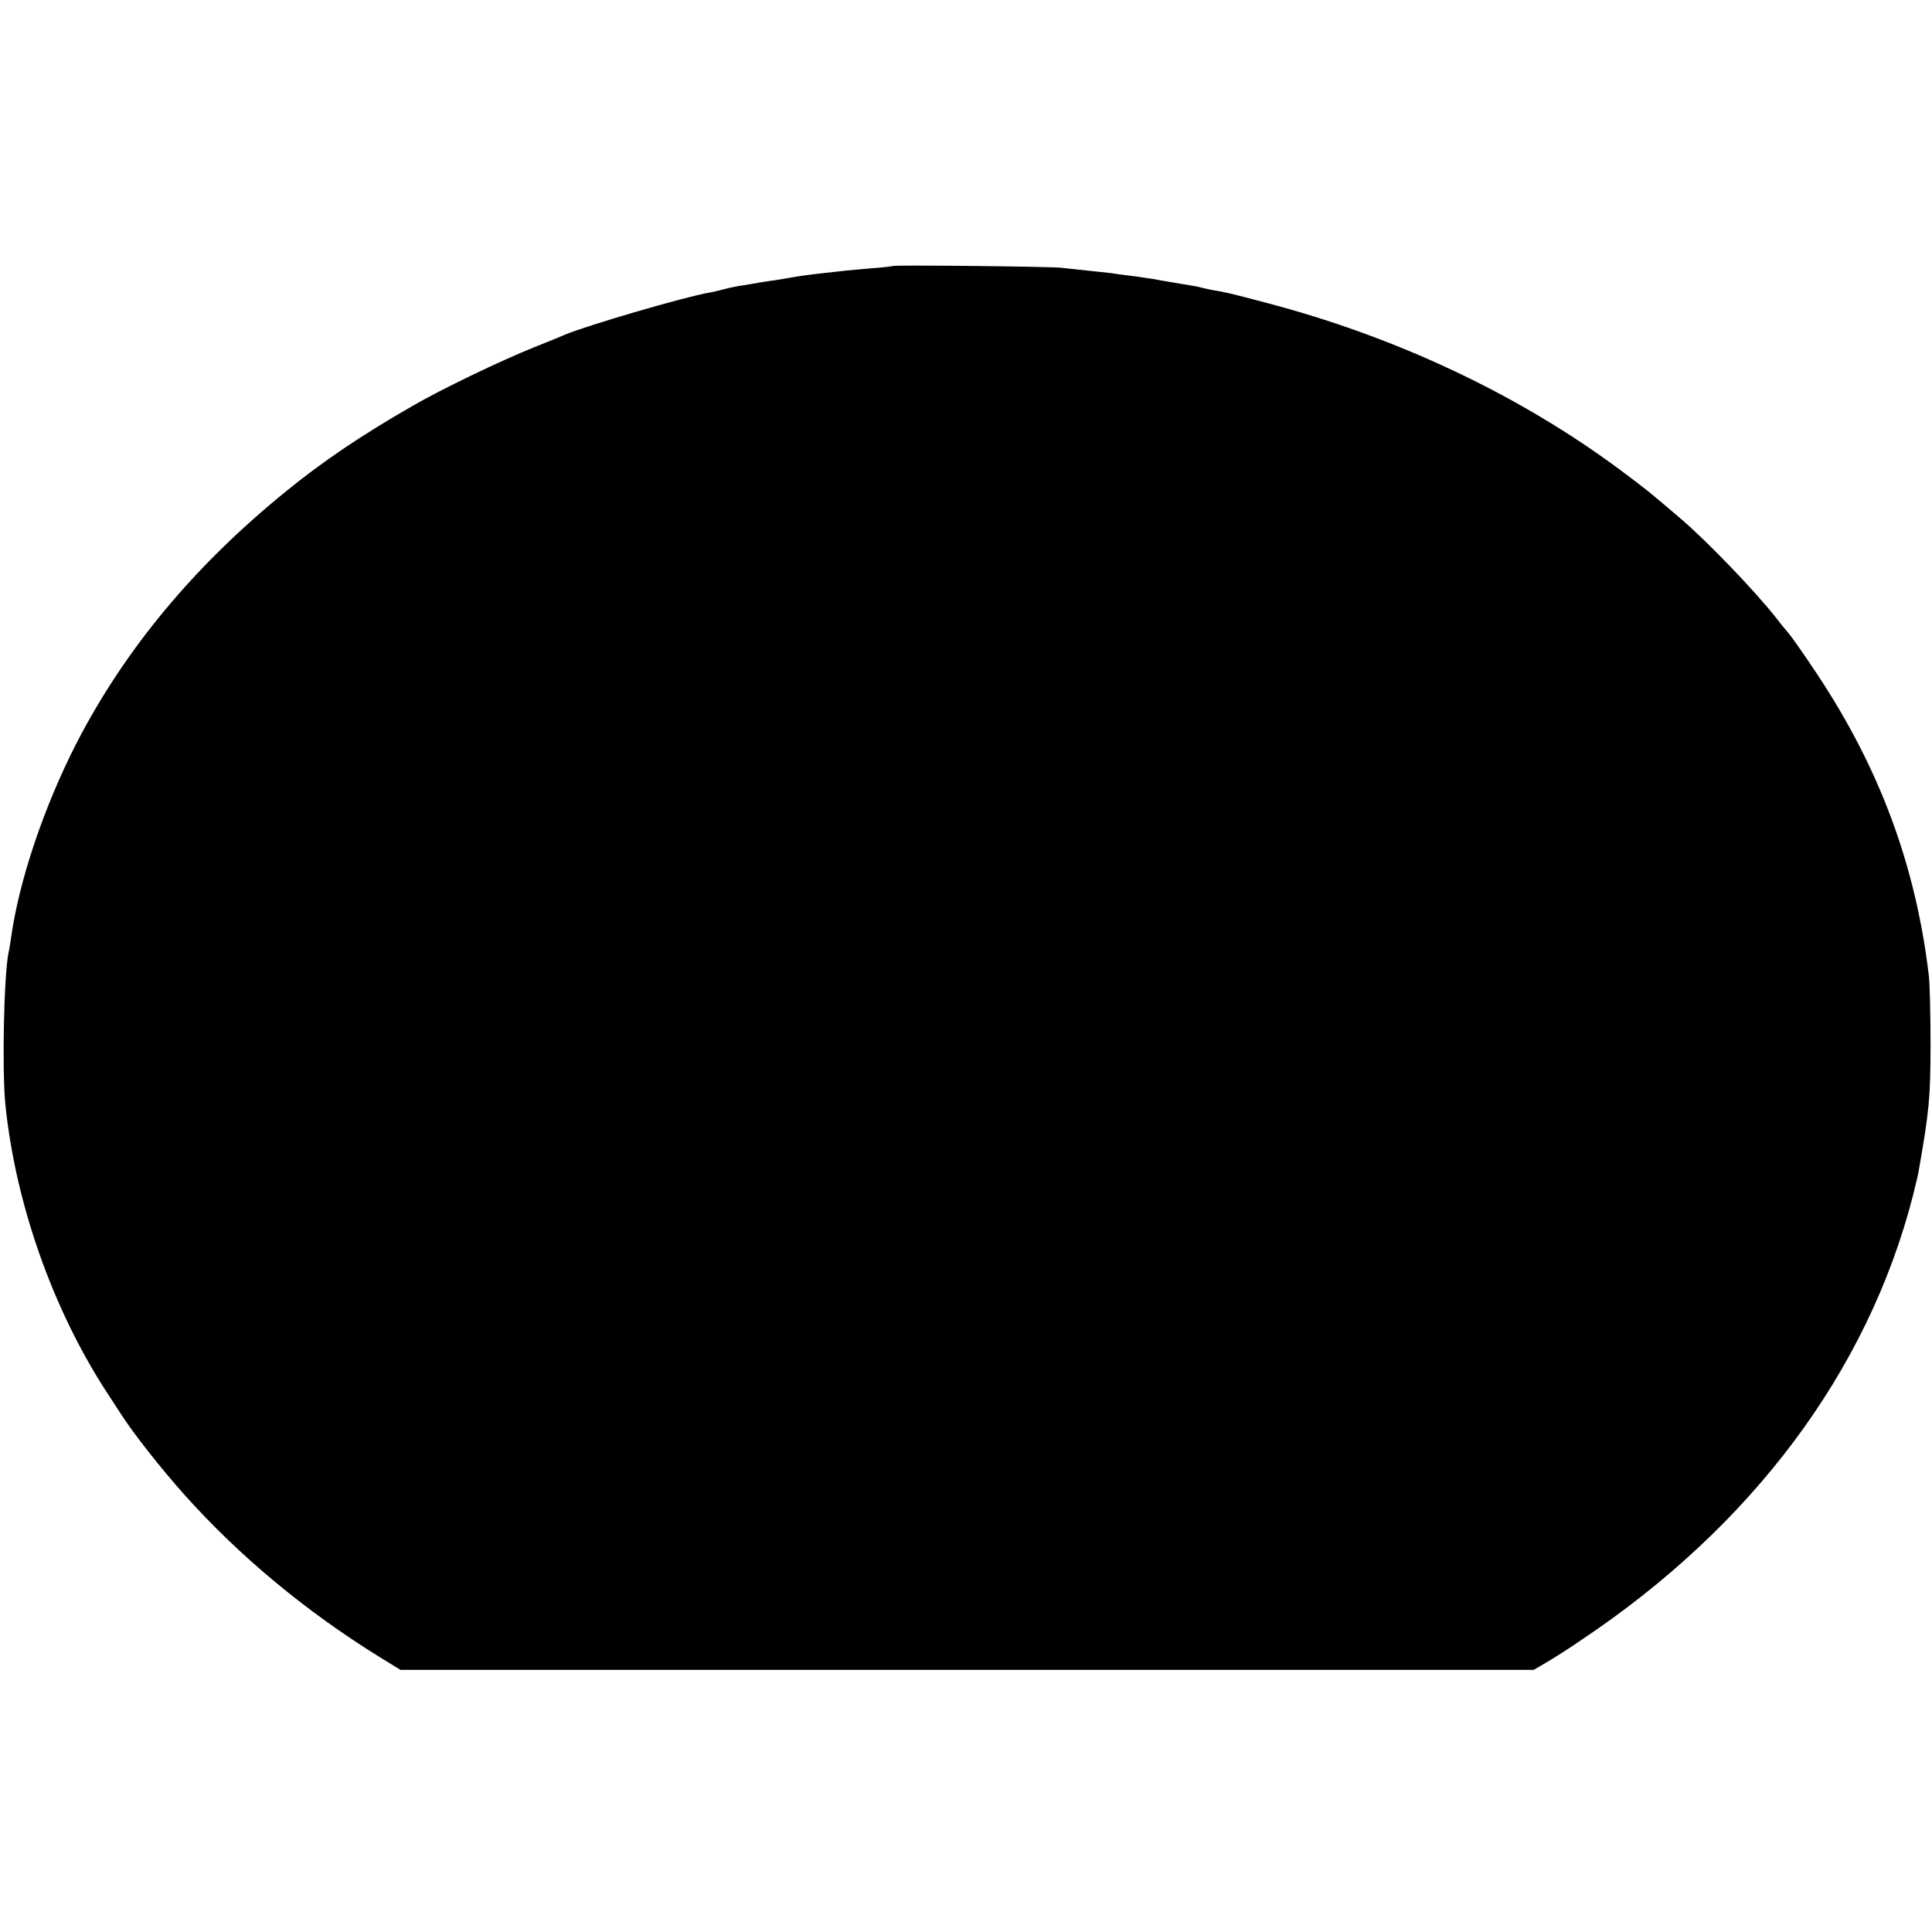 <?xml version="1.0" standalone="no"?>
<!DOCTYPE svg PUBLIC "-//W3C//DTD SVG 20010904//EN"
 "http://www.w3.org/TR/2001/REC-SVG-20010904/DTD/svg10.dtd">
<svg version="1.0" xmlns="http://www.w3.org/2000/svg"
 width="796pt" height="796pt" viewBox="0 0 796 796"
 preserveAspectRatio="xMidYMid meet">
<g transform="translate(0,796) scale(0.1,-0.1)"
fill="#000000" stroke="none">
<path d="M3678 6864 c-2 -1 -39 -6 -83 -9 -44 -4 -93 -8 -110 -10 -16 -2 -57
-6 -90 -10 -65 -7 -106 -13 -145 -20 -14 -3 -41 -7 -60 -10 -19 -2 -46 -7 -60
-9 -14 -3 -43 -7 -65 -11 -22 -3 -58 -10 -80 -16 -22 -6 -51 -13 -65 -15 -102
-18 -500 -134 -595 -174 -11 -5 -67 -28 -125 -51 -135 -54 -383 -173 -503
-243 -206 -118 -367 -227 -517 -349 -381 -309 -666 -653 -866 -1041 -134 -263
-236 -565 -269 -803 -3 -21 -7 -47 -10 -58 -19 -97 -27 -480 -13 -625 41 -405
194 -842 417 -1185 25 -38 50 -77 56 -86 52 -82 167 -228 267 -340 226 -252
497 -477 800 -665 l88 -54 2334 0 2335 0 53 31 c29 17 94 58 143 92 705 471
1180 1107 1366 1829 11 46 23 92 24 103 44 252 48 297 49 515 0 124 -3 254 -7
290 -54 454 -202 854 -462 1245 -51 77 -103 151 -115 165 -12 14 -34 40 -48
59 -88 113 -291 324 -402 418 -19 16 -46 39 -60 51 -14 11 -36 31 -50 42 -14
12 -74 59 -135 104 -417 310 -925 550 -1468 691 -139 37 -157 41 -212 50 -16
3 -37 8 -45 10 -15 4 -24 6 -110 20 -25 4 -54 9 -65 11 -11 3 -54 9 -95 15
-41 5 -88 11 -105 14 -28 3 -92 10 -205 22 -53 5 -688 12 -692 7z"/>
</g>
</svg>
